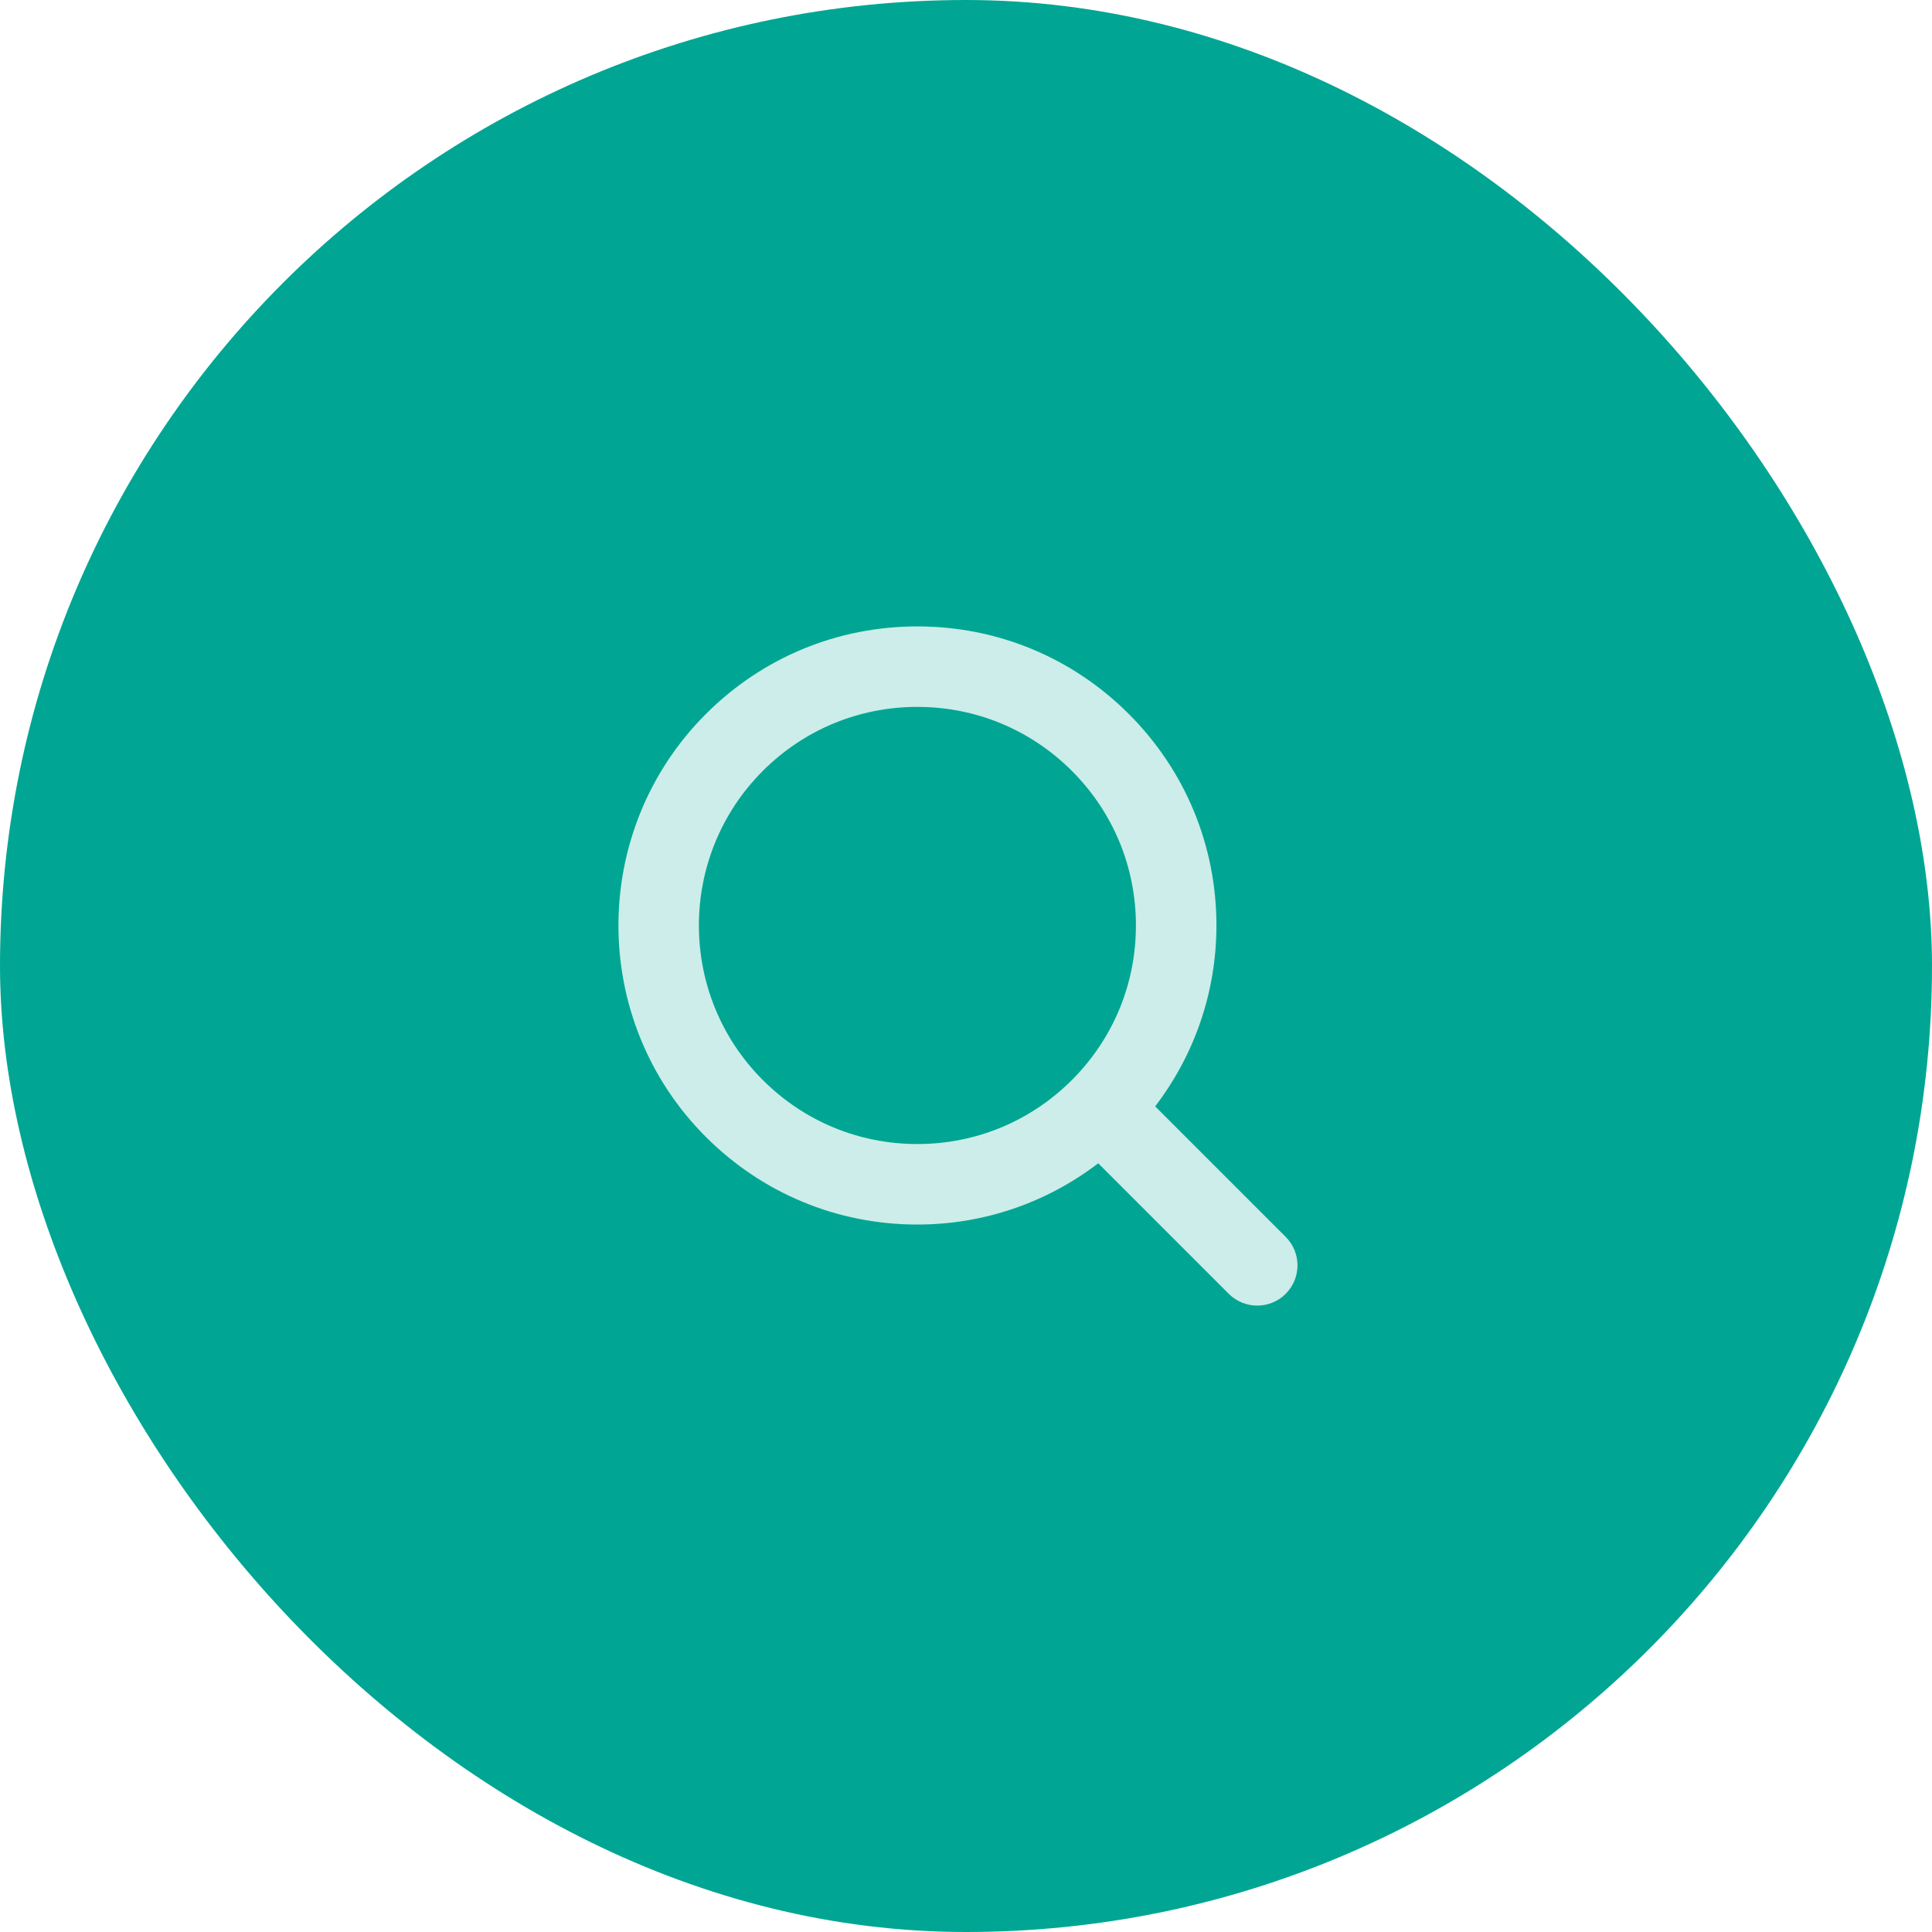 <svg width="80" height="80" viewBox="0 0 80 80" fill="none" xmlns="http://www.w3.org/2000/svg">
<rect width="80" height="80" rx="40" fill="#00A693"/>
<path d="M53.238 51.217L47.833 45.812C49.471 43.667 50.369 41.066 50.37 38.322C50.37 35.014 49.081 31.904 46.742 29.565C44.403 27.226 41.294 25.938 37.986 25.938C34.678 25.938 31.568 27.226 29.229 29.565C24.401 34.394 24.401 42.25 29.229 47.078C31.568 49.417 34.678 50.706 37.986 50.706C40.73 50.705 43.331 49.807 45.476 48.169L50.881 53.574C51.206 53.899 51.633 54.062 52.059 54.062C52.486 54.062 52.913 53.899 53.238 53.574C53.889 52.923 53.889 51.868 53.238 51.217ZM31.586 44.721C28.057 41.193 28.058 35.451 31.586 31.922C33.295 30.213 35.568 29.271 37.986 29.271C40.403 29.271 42.676 30.213 44.385 31.922C46.095 33.631 47.036 35.904 47.036 38.322C47.036 40.739 46.095 43.012 44.385 44.721C42.676 46.431 40.403 47.372 37.986 47.372C35.568 47.372 33.295 46.431 31.586 44.721Z" fill="#CCEDE9"/>
</svg>
